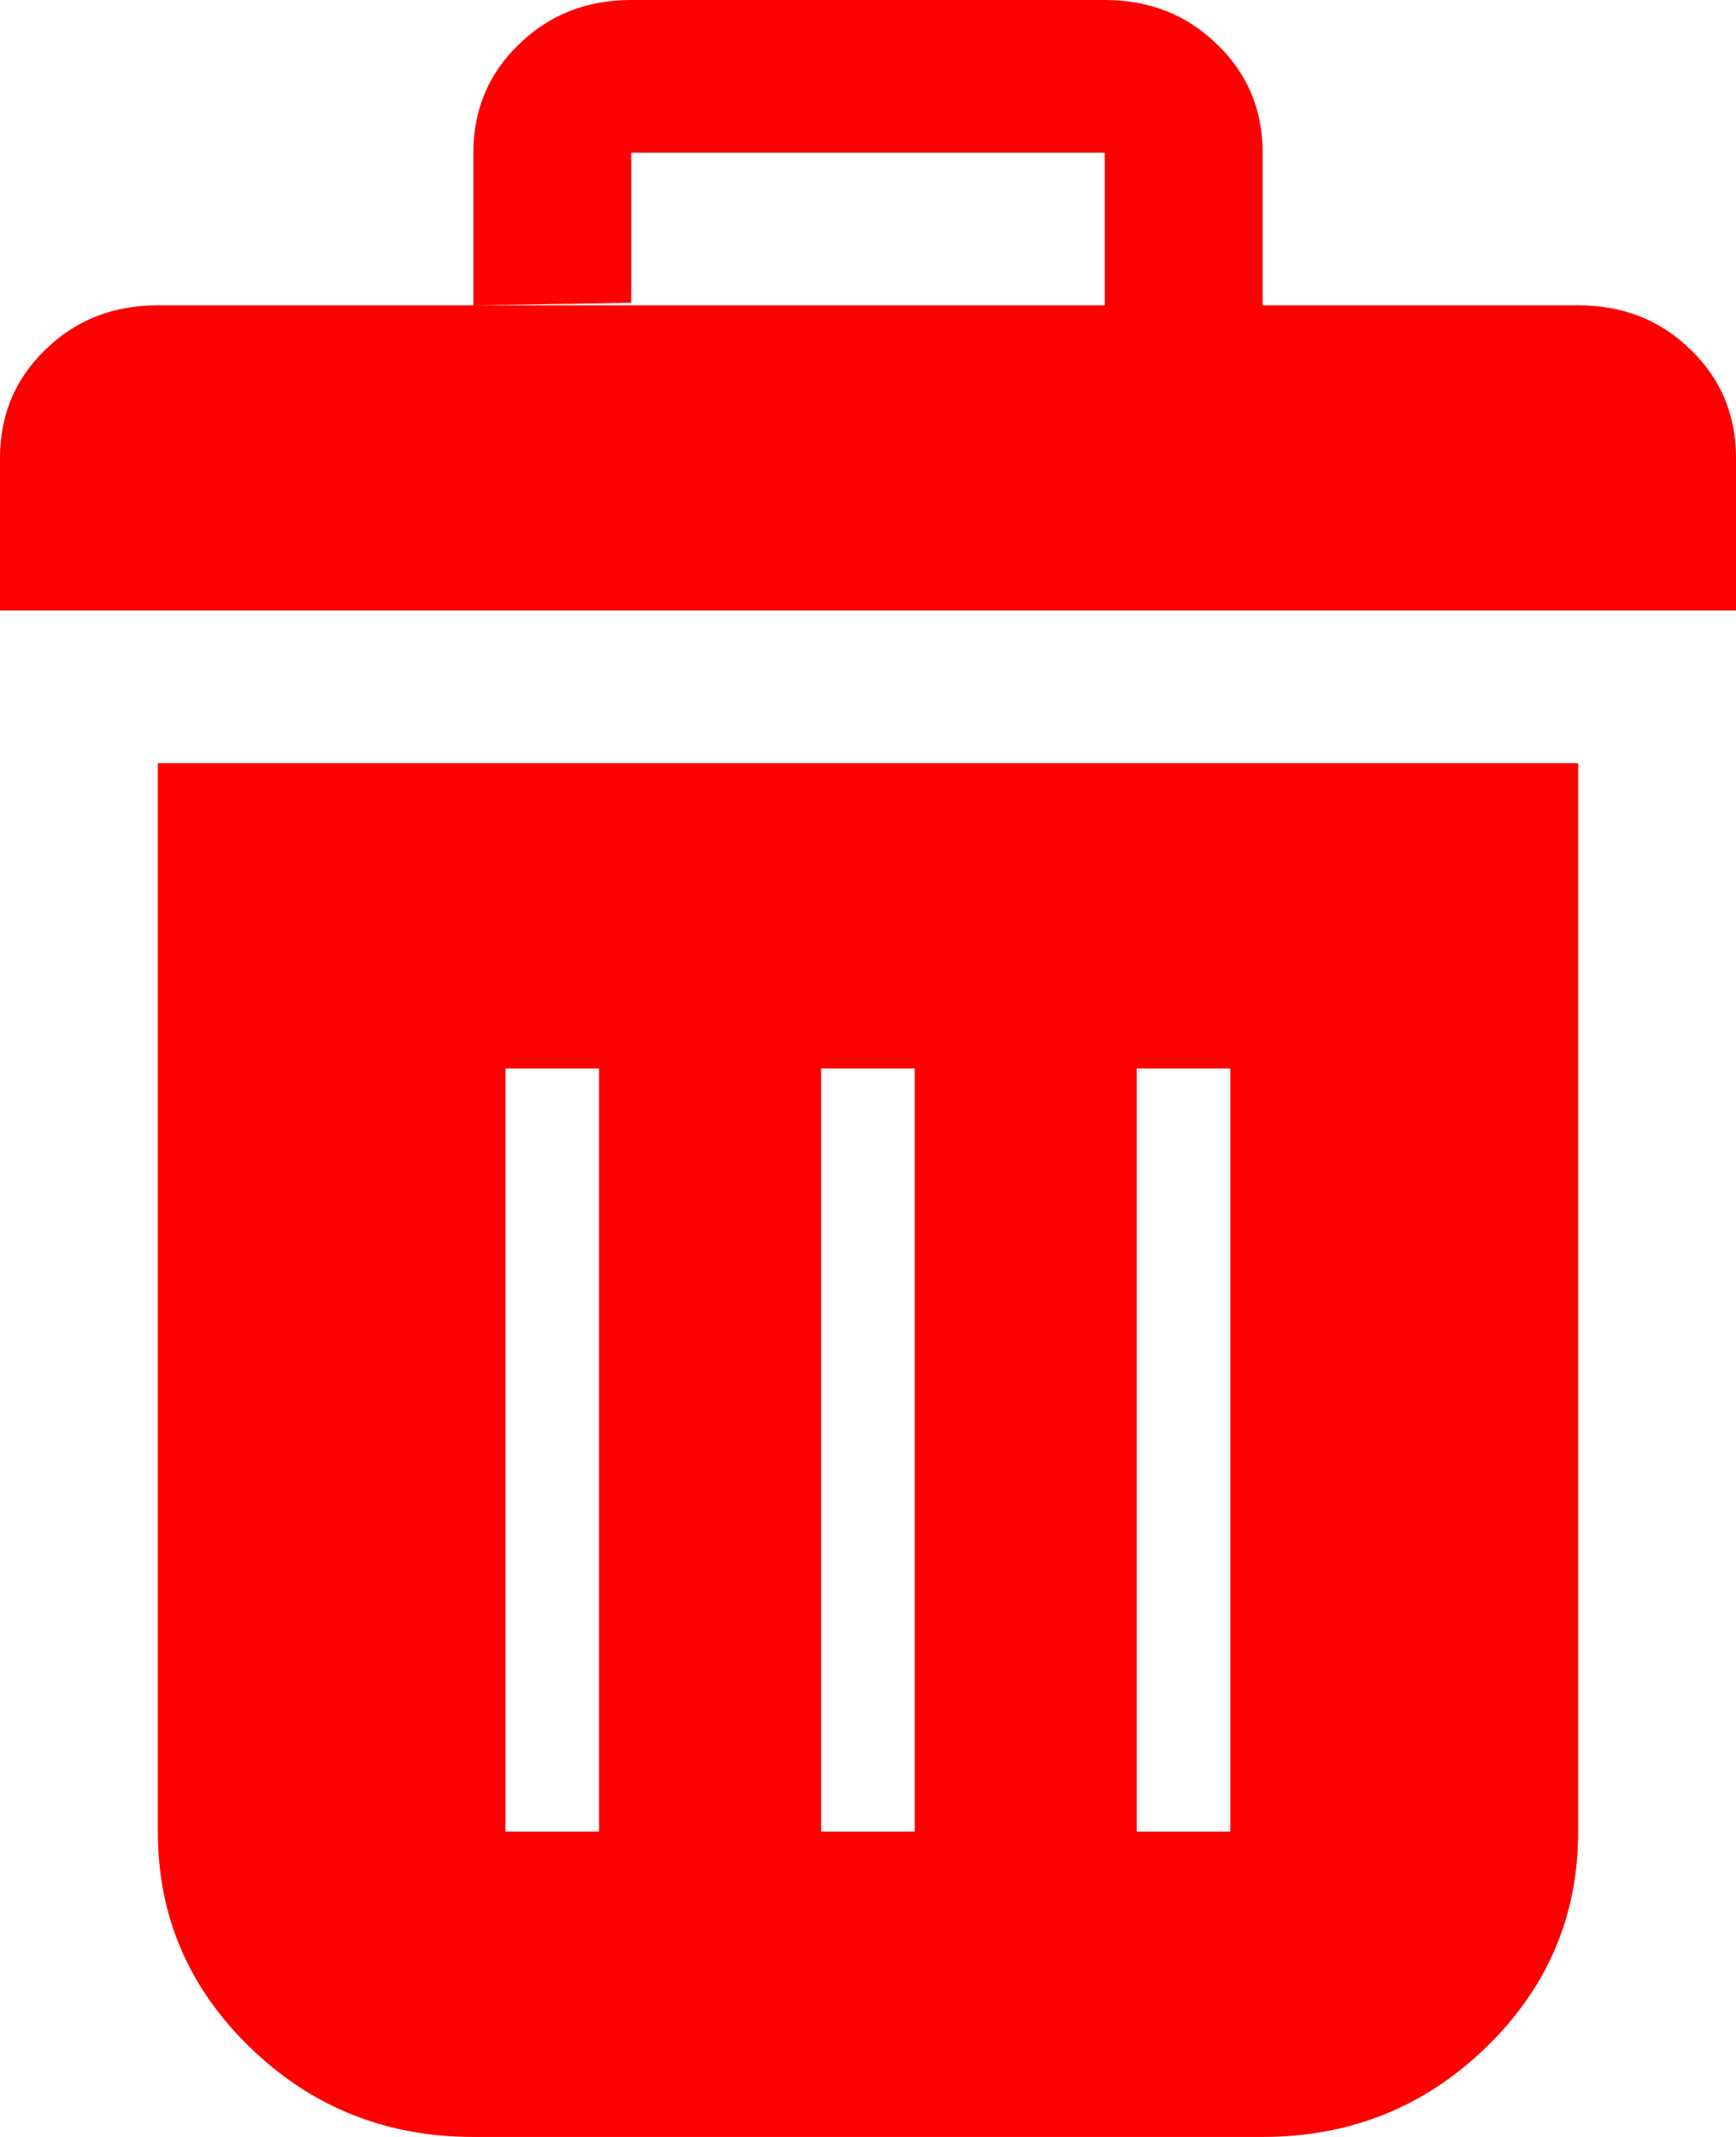 <?xml version="1.0" encoding="UTF-8"?>
<svg width="13px" height="16px" viewBox="0 0 13 16" version="1.1" xmlns="http://www.w3.org/2000/svg" xmlns:xlink="http://www.w3.org/1999/xlink">
    <!-- Generator: Sketch 45.2 (43514) - http://www.bohemiancoding.com/sketch -->
    <title>icon-trash-active</title>
    <desc>Created with Sketch.</desc>
    <defs></defs>
    <g id="Settings" stroke="none" stroke-width="1" fill="none" fill-rule="evenodd">
        <g id="retro---settings---format" transform="translate(-890, -406)" fill="#999999">
            <g id="icon-trash-active" transform="translate(890, 406)">
                <path style="fill: red" d="M8.512,13.714 L9.213,13.714 L9.213,8 L8.512,8 L8.512,13.714 Z M6.149,13.714 L6.85,13.714 L6.85,8 L6.149,8 L6.149,13.714 Z M3.785,13.714 L4.486,13.714 L4.486,8 L3.785,8 L3.785,13.714 Z M3.545,16 C2.893,16 2.335,15.778 1.874,15.331 C1.412,14.885 1.182,14.345 1.182,13.714 L1.182,5.714 L11.818,5.714 L11.818,13.714 C11.818,14.345 11.588,14.885 11.126,15.331 C10.665,15.778 10.107,16 9.455,16 L3.545,16 Z M1.182,2.286 L8.273,2.286 L9.455,2.286 L9.455,1.143 C9.455,0.821 9.341,0.55 9.113,0.331 C8.886,0.11 8.605,0 8.273,0 L4.727,0 C4.395,0 4.114,0.11 3.887,0.331 C3.659,0.55 3.545,0.821 3.545,1.143 L3.545,2.286 L4.727,2.267 L4.727,1.143 L8.273,1.143 L8.273,2.286 L11.818,2.286 C12.151,2.286 12.431,2.395 12.658,2.616 C12.887,2.836 13,3.107 13,3.429 L13,4.571 L0,4.571 L0,3.429 C0,3.107 0.113,2.836 0.342,2.616 C0.569,2.395 0.849,2.286 1.182,2.286 L1.182,2.286 Z" id="Page-1-Copy"></path>
            </g>
        </g>
    </g>
</svg>